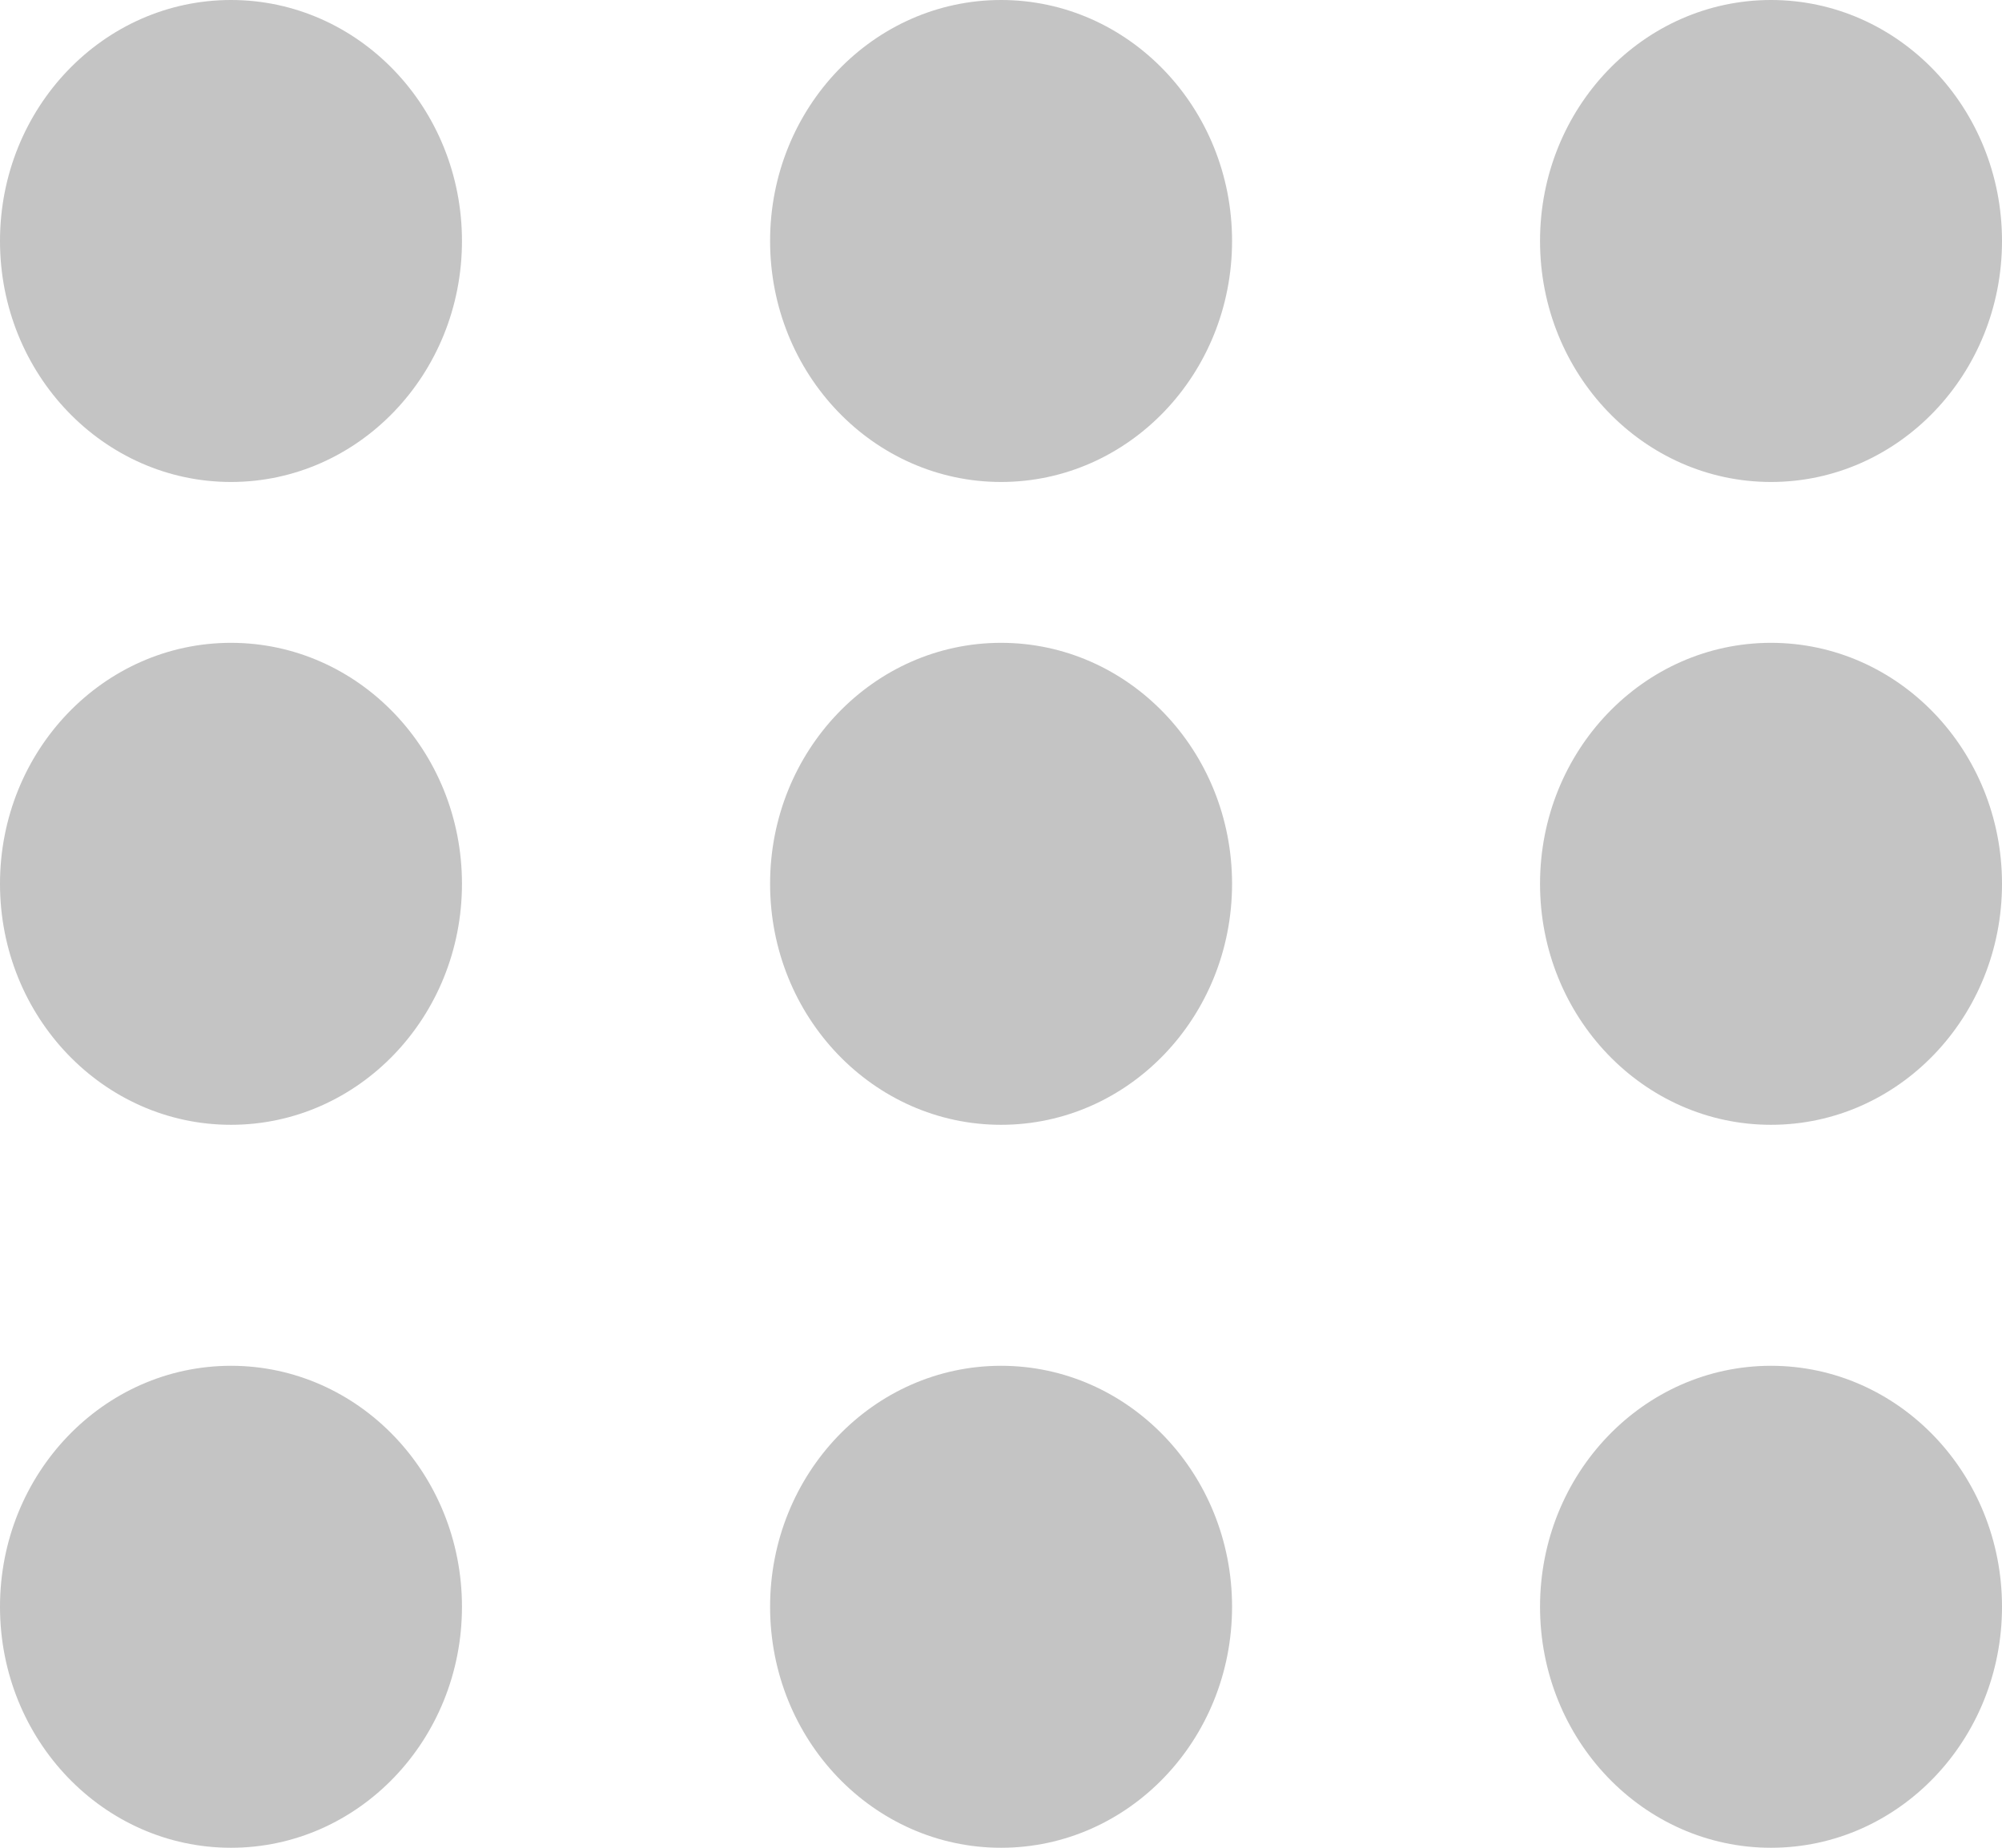 <svg id="Layer_1" data-name="Layer 1" xmlns="http://www.w3.org/2000/svg" viewBox="0 0 133.65 123.37"><title>more</title><ellipse cx="15.42" cy="16.09" rx="15.42" ry="16.09" style="fill:#c4c4c4"/><ellipse cx="15.42" cy="59.01" rx="15.42" ry="16.09" style="fill:#c4c4c4"/><ellipse cx="15.42" cy="107.28" rx="15.42" ry="16.09" style="fill:#c4c4c4"/><ellipse cx="66.83" cy="16.09" rx="15.42" ry="16.09" style="fill:#c4c4c4"/><ellipse cx="66.83" cy="59.01" rx="15.42" ry="16.09" style="fill:#c4c4c4"/><ellipse cx="66.83" cy="107.28" rx="15.42" ry="16.09" style="fill:#c4c4c4"/><ellipse cx="118.23" cy="16.09" rx="15.42" ry="16.09" style="fill:#c4c4c4"/><ellipse cx="118.23" cy="59.01" rx="15.42" ry="16.09" style="fill:#c4c4c4"/><ellipse cx="118.23" cy="107.28" rx="15.42" ry="16.09" style="fill:#c4c4c4"/></svg>